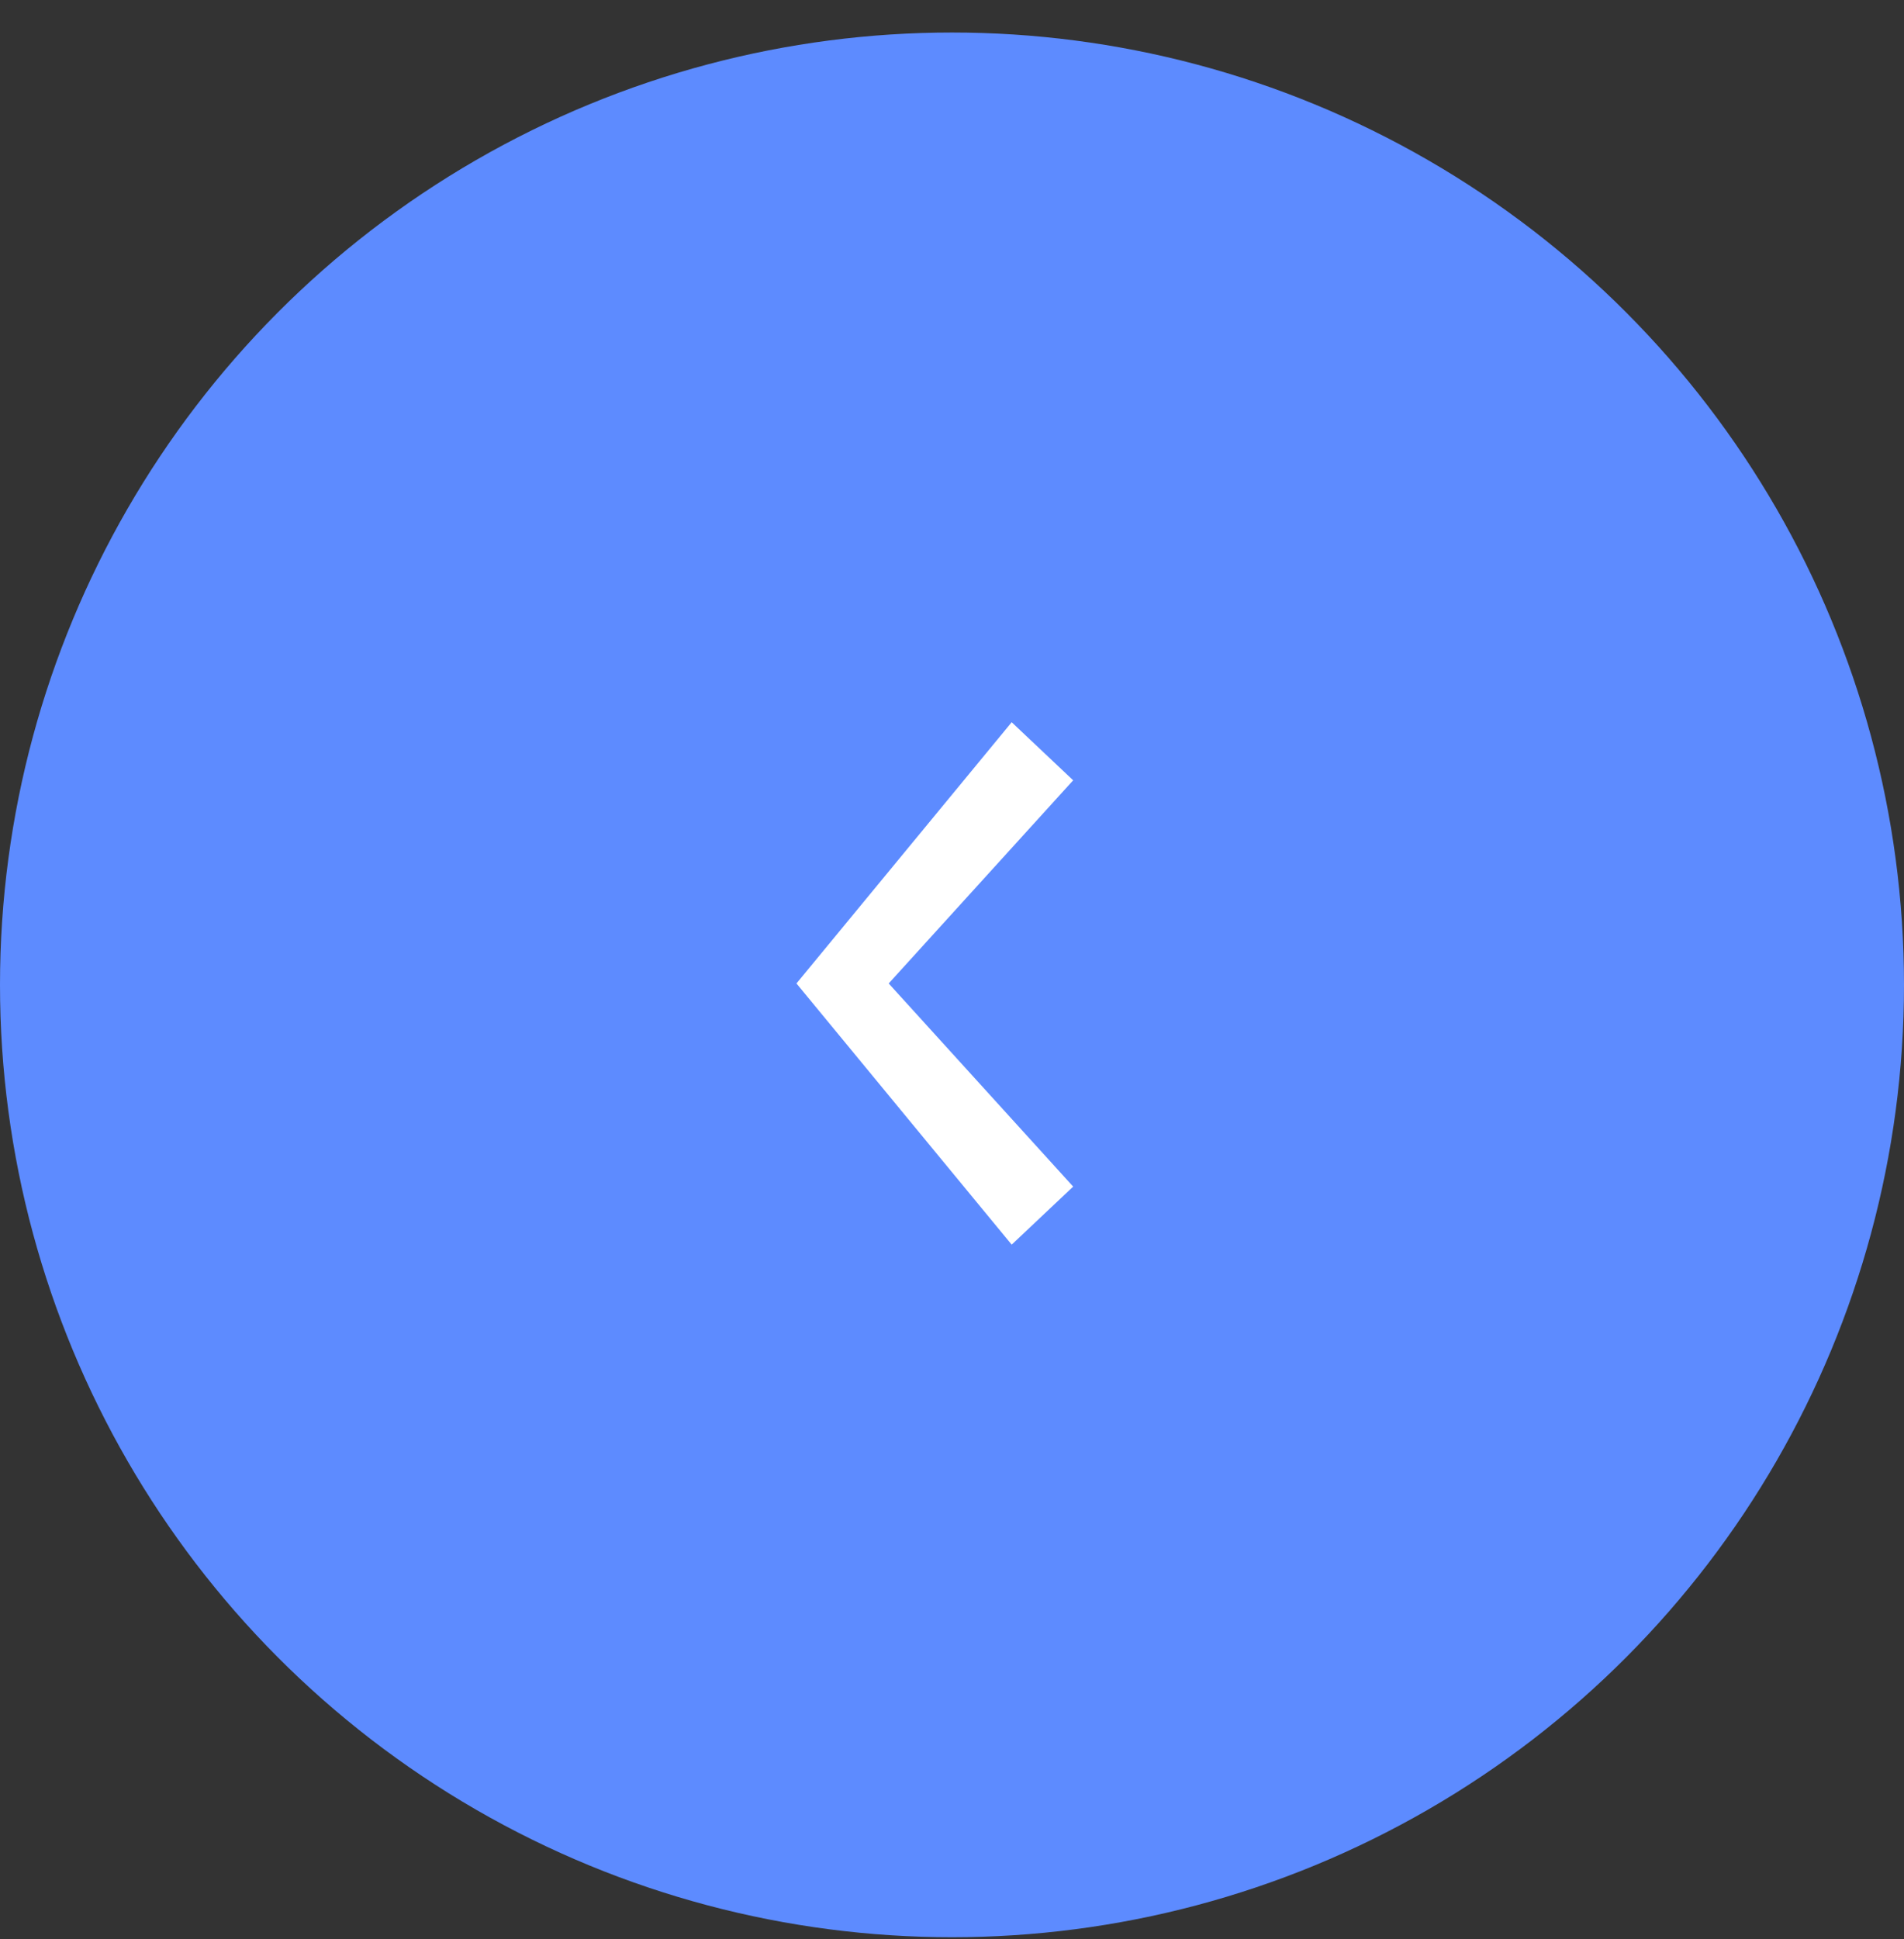 <svg width="55" height="56" viewBox="0 0 55 56" fill="none" xmlns="http://www.w3.org/2000/svg">
<rect x="0" y="0" width="55" height="56" fill="#333333" stroke="none"/>
<circle cx="27.5" cy="28.439" r="27.5" fill="#5D8BFF"/>
<path d="M31 34.264L29.224 35.94L23.007 28.398L29.224 20.855L31 22.532L25.671 28.398L31 34.264Z" fill="white"/>
</svg>
